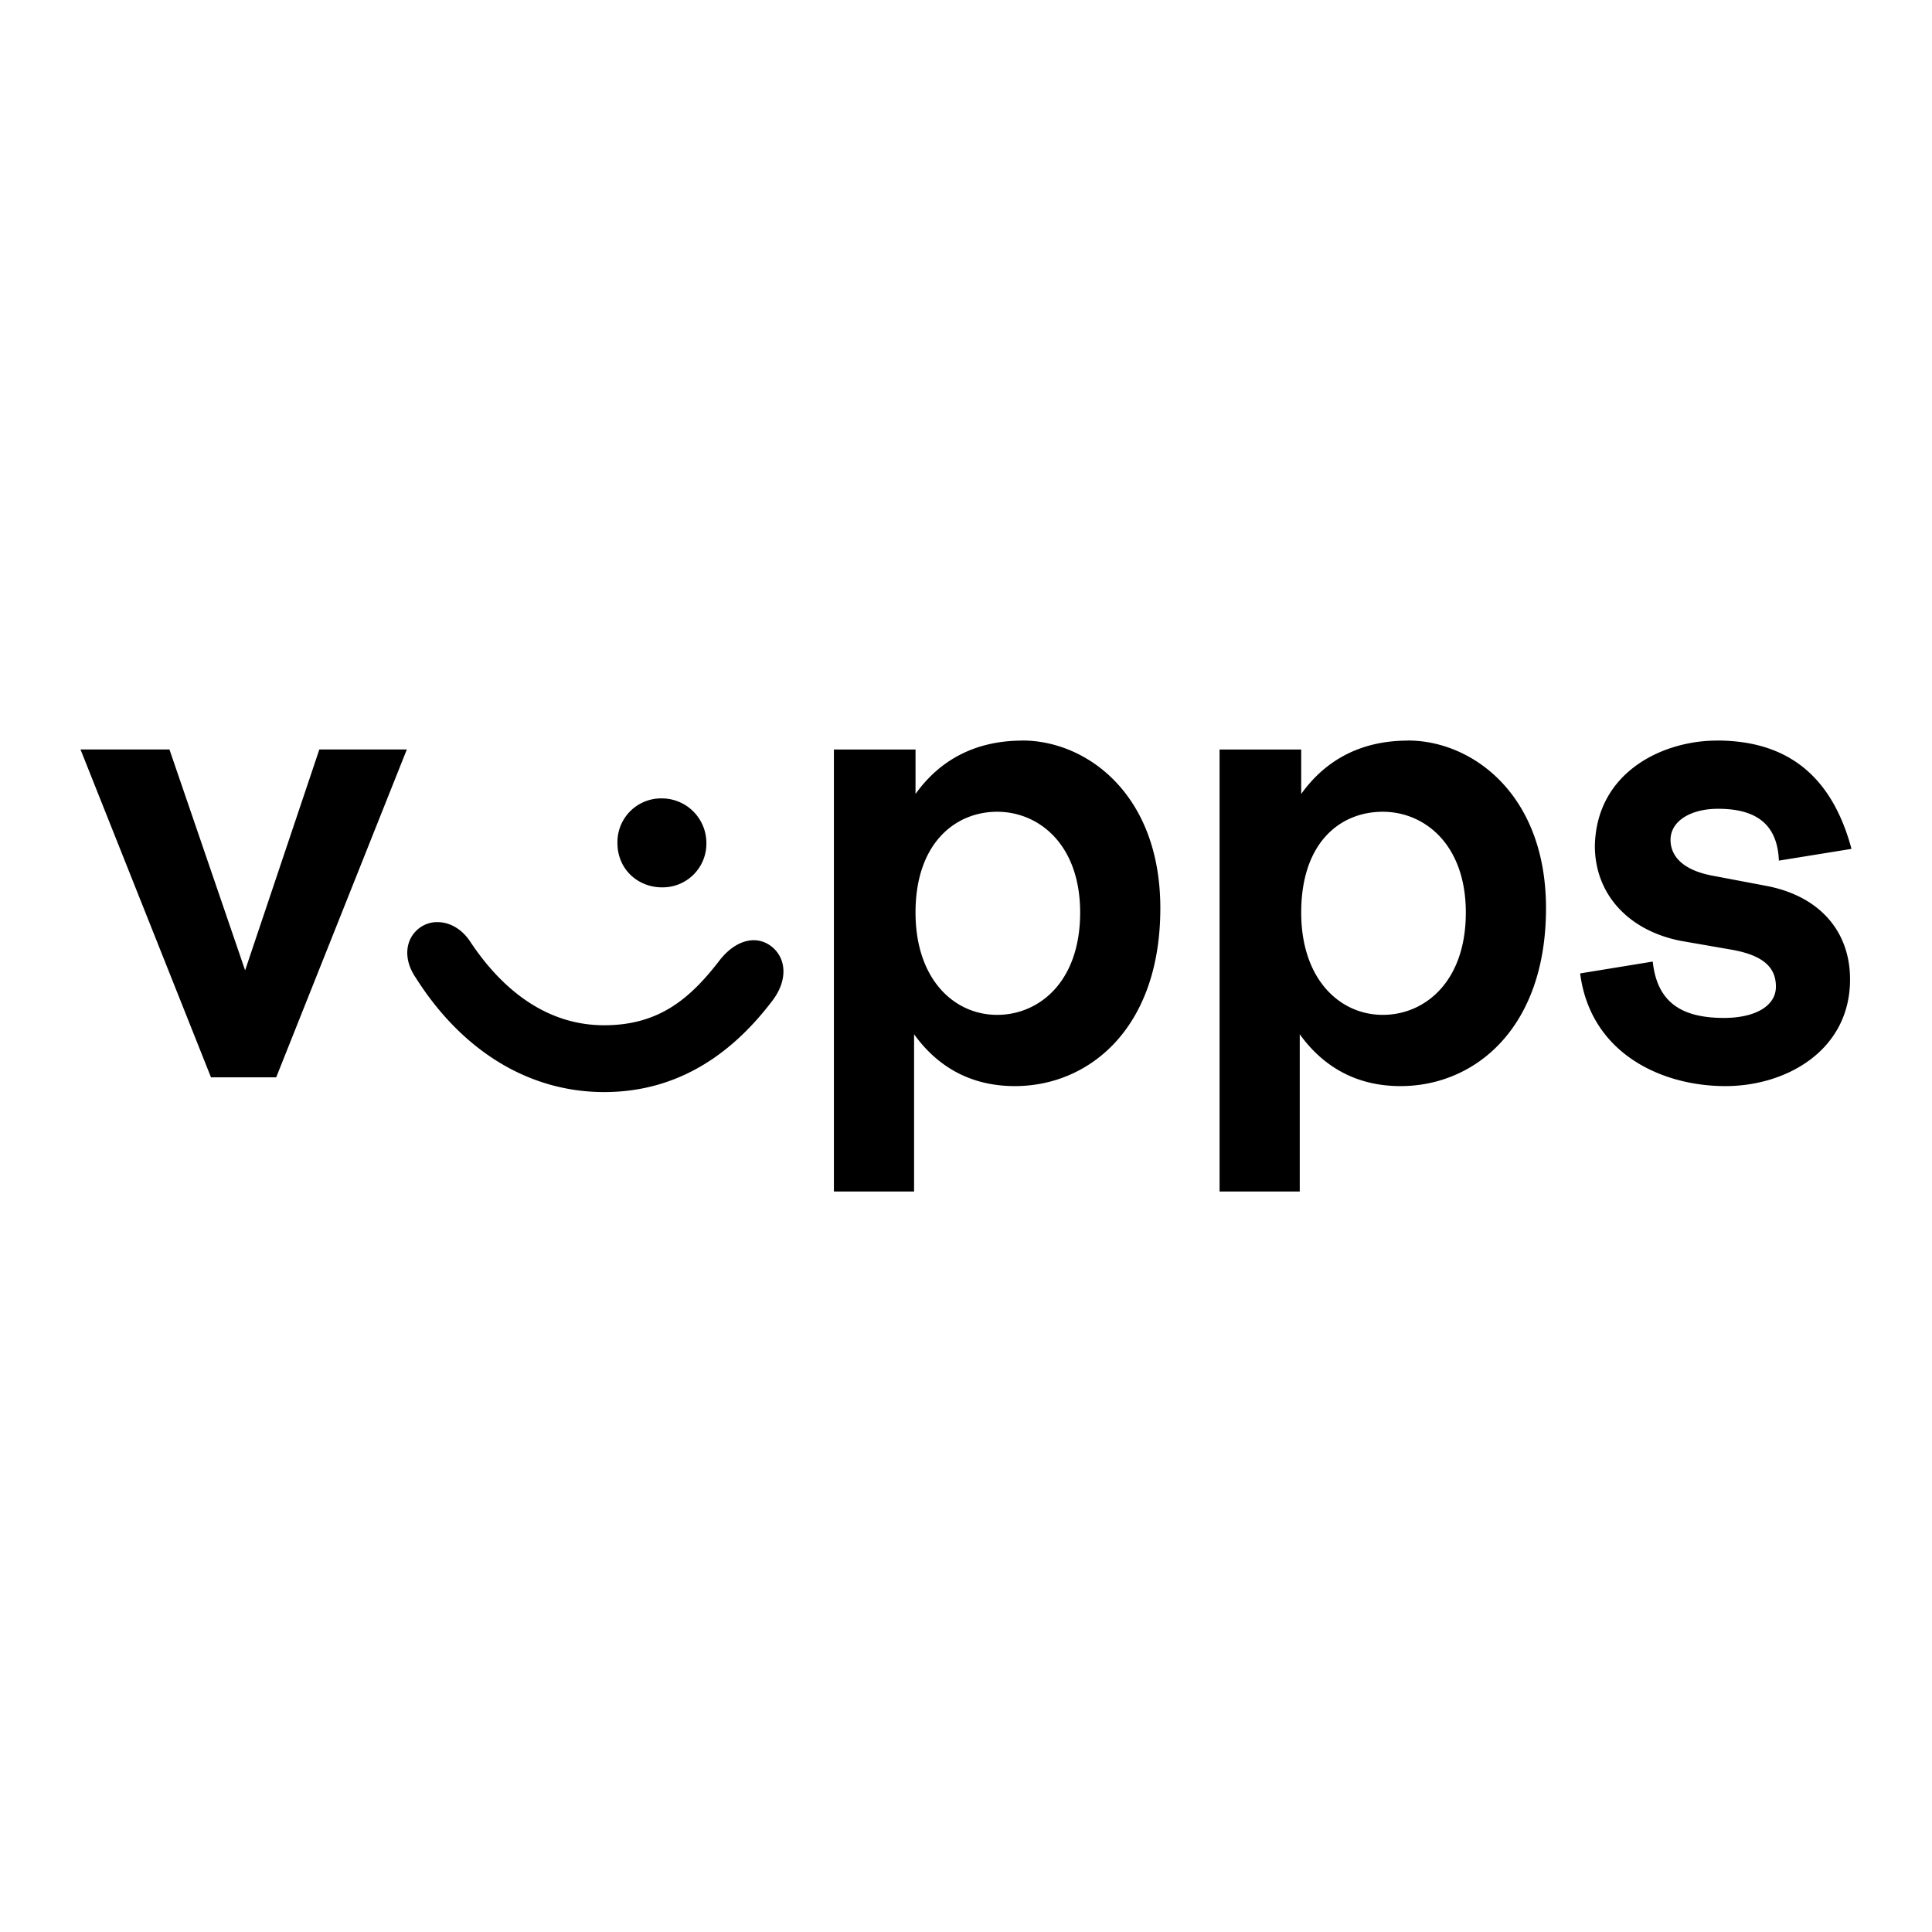 <svg xmlns="http://www.w3.org/2000/svg" width="24" height="24" viewBox="0 0 24 24"><path d="M12.701 9.2c-.626 0-1.052.276-1.328.663v-.552h-1.014v5.49h.996v-1.953c.332.46.773.644 1.252.644.922 0 1.807-.718 1.807-2.21 0-1.42-.92-2.083-1.713-2.083zm4.79 0c-.627 0-1.05.276-1.327.663v-.552H15.15v5.49h.996v-1.953c.332.46.773.644 1.252.644.922 0 1.807-.718 1.807-2.21 0-1.42-.922-2.083-1.715-2.083zm3.833 0c-.663 0-1.493.387-1.512 1.308 0 .59.406 1.05 1.069 1.18l.627.109c.424.074.553.24.553.46 0 .24-.258.388-.645.388-.516 0-.83-.184-.885-.7l-.902.147c.129.995 1.012 1.4 1.805 1.4.755 0 1.548-.442 1.548-1.326 0-.59-.37-1.031-1.033-1.16l-.681-.129c-.387-.074-.516-.26-.516-.443 0-.24.258-.387.59-.387.442 0 .737.165.756.644l.902-.146c-.258-.958-.847-1.346-1.676-1.346zM1 9.31l1.621 4.073h.81L5.054 9.31H3.967l-.922 2.744-.94-2.744zm7.223.608a.543.543 0 0 0-.553.553c0 .331.258.552.553.552a.543.543 0 0 0 .552-.552.554.554 0 0 0-.552-.553zm4.164.166c.516 0 1.031.404 1.031 1.252 0 .866-.515 1.271-1.031 1.271-.535 0-1.014-.442-1.014-1.271 0-.866.498-1.252 1.014-1.252zm4.79 0c.517 0 1.032.404 1.032 1.252 0 .866-.515 1.271-1.031 1.271-.535 0-1.014-.442-1.014-1.271 0-.866.48-1.252 1.014-1.252zM5.413 11.455a.37.37 0 0 0-.193.066c-.184.13-.22.386-.055.625.571.903 1.4 1.42 2.34 1.42.866 0 1.548-.424 2.082-1.125.203-.258.184-.534 0-.681s-.442-.092-.645.166c-.368.479-.755.81-1.437.81-.7 0-1.253-.423-1.658-1.03-.114-.178-.281-.26-.434-.25z"/></svg>